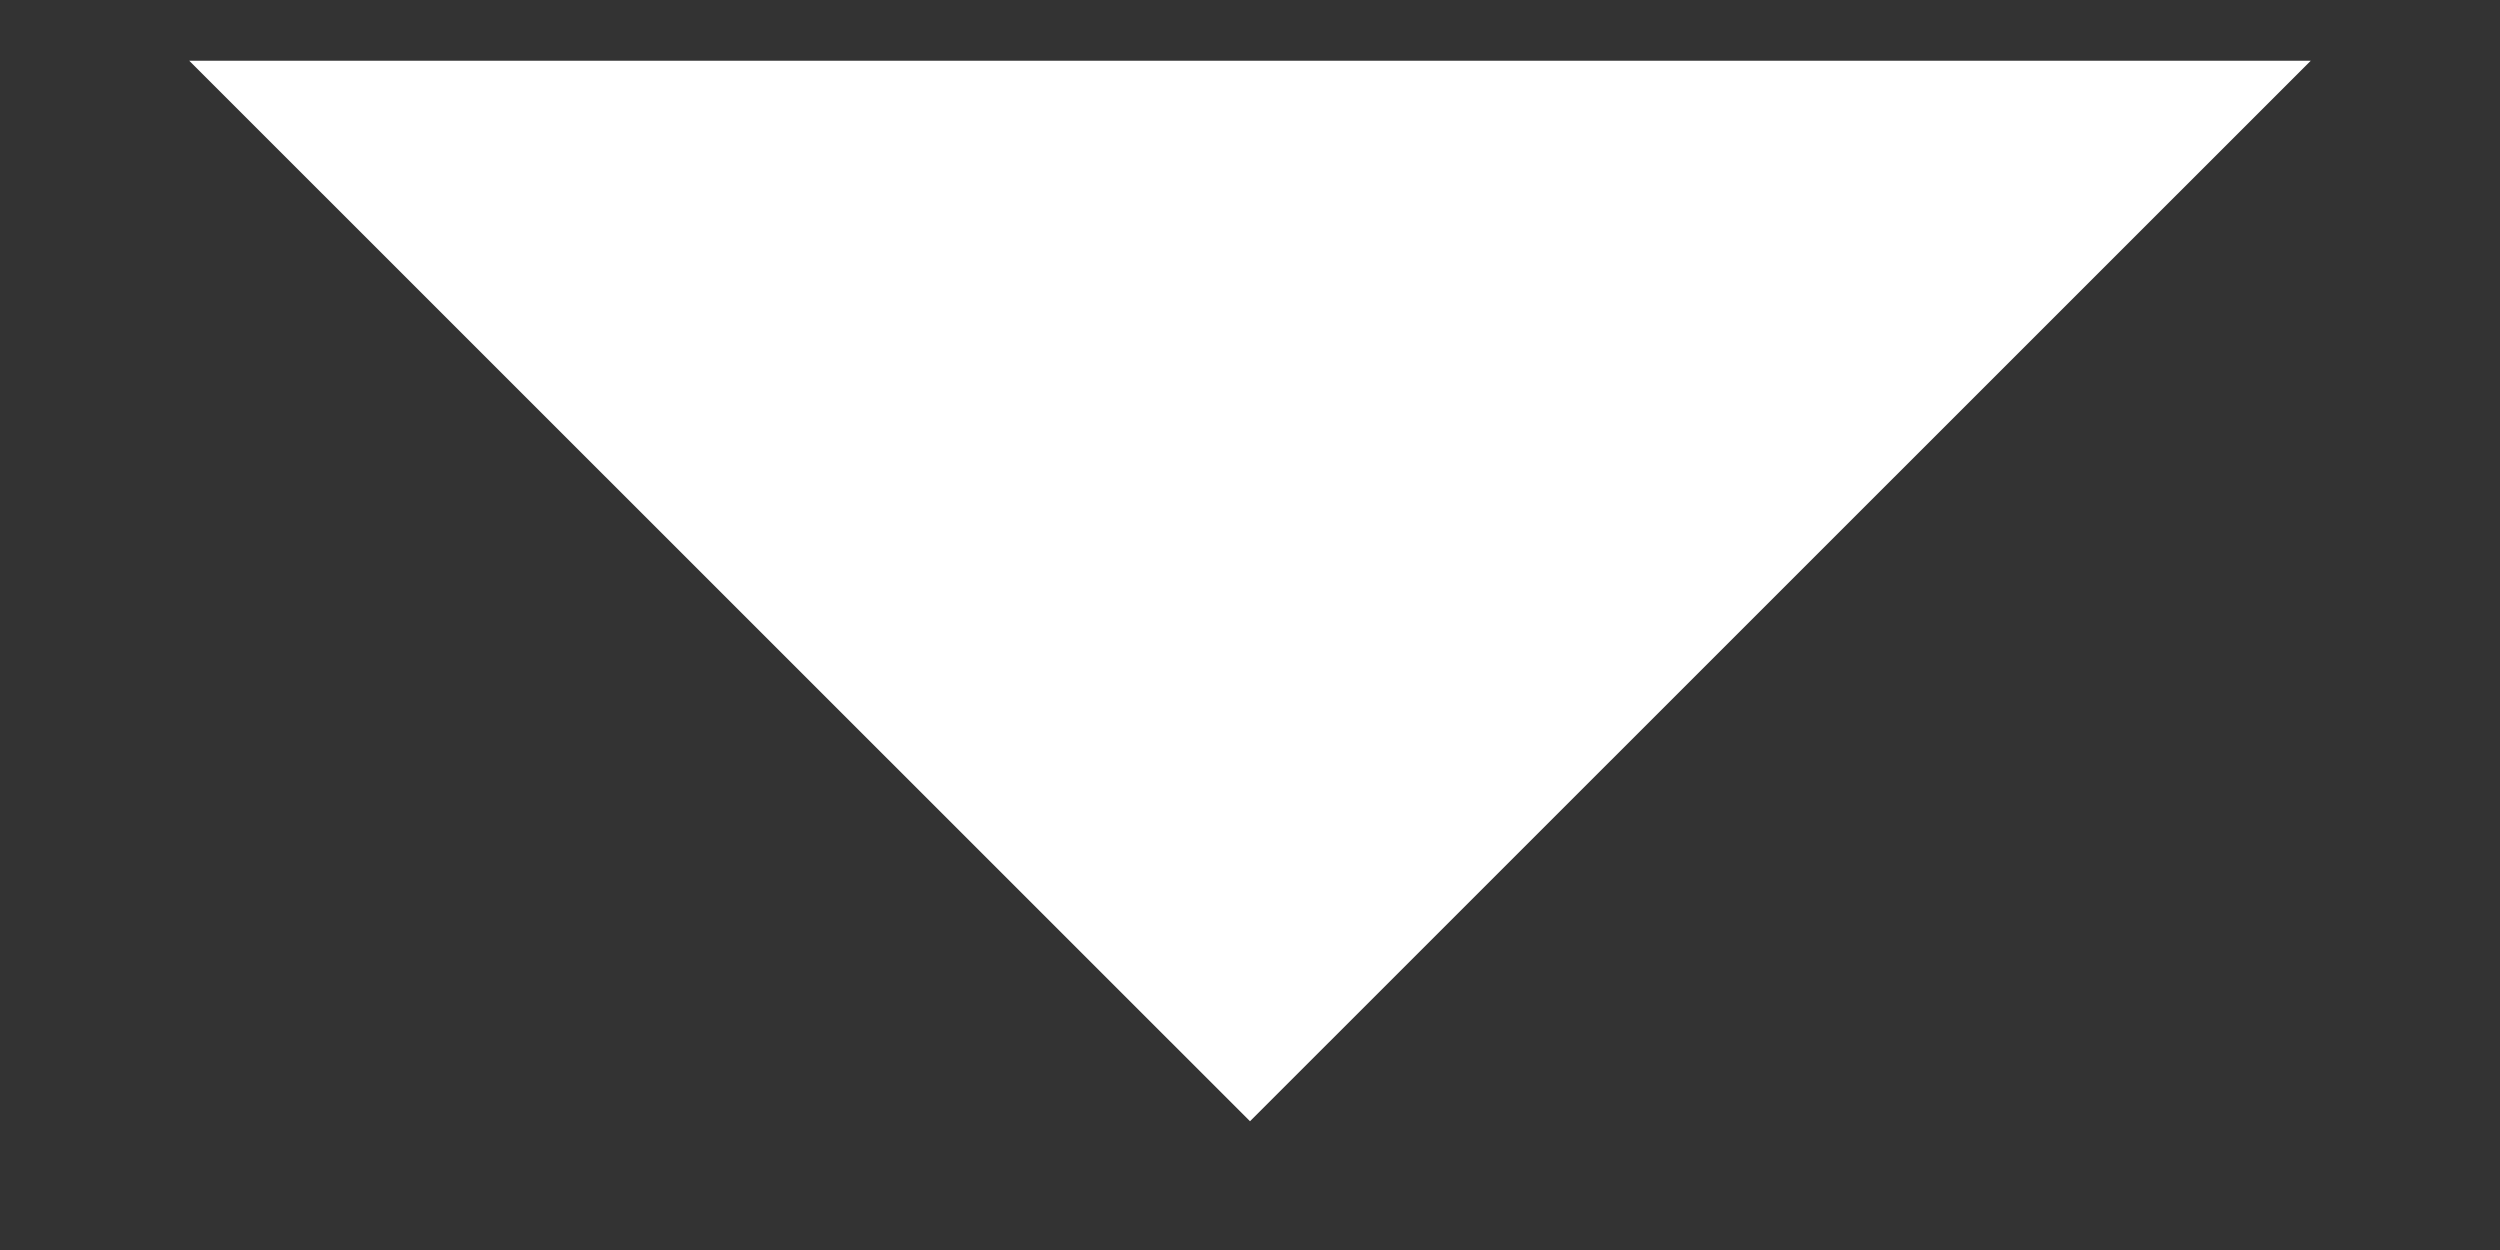 <svg width='10' height='5' viewBox='0 0 10 5' fill='none' xmlns='http://www.w3.org/2000/svg'><rect x="0" y="0" width="10" height="5" fill="#333333" stroke="none"/><path d='M9.243 0.243L5 4.485L0.757 0.243H9.243Z' fill='white'/></svg>